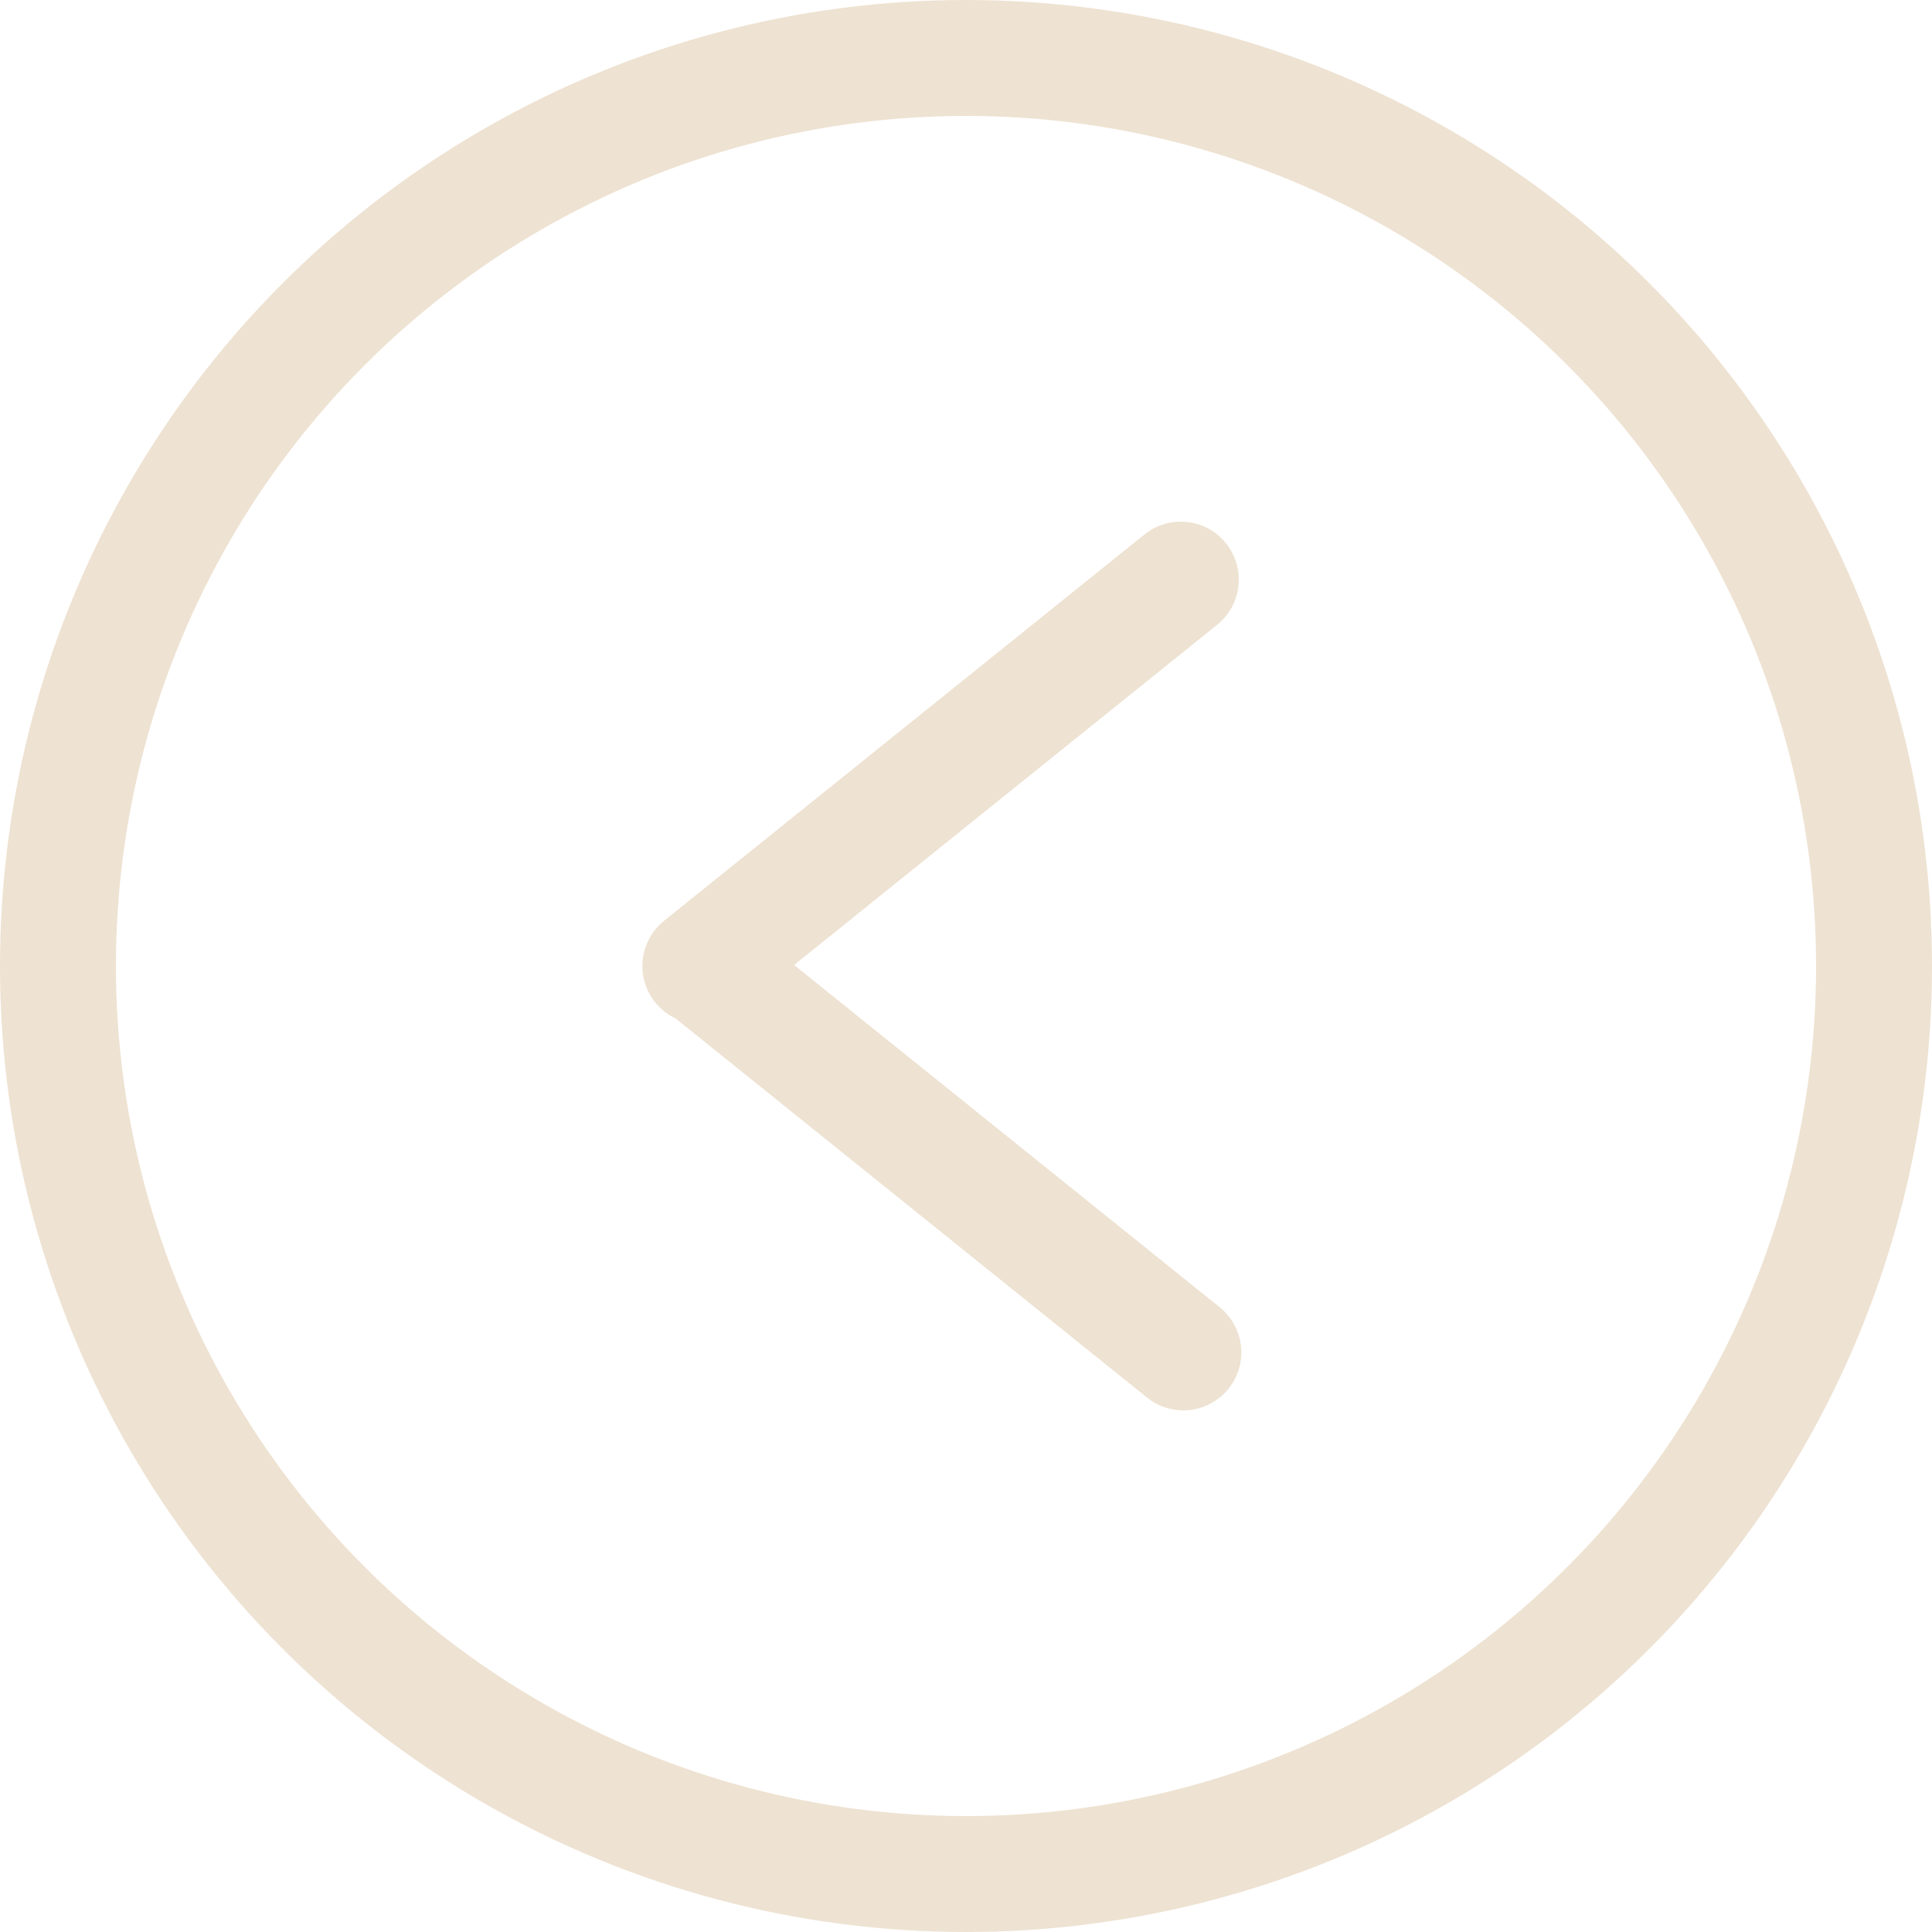 <svg width="20" height="20" viewBox="0 0 20 20" fill="none" xmlns="http://www.w3.org/2000/svg">
<circle cx="10" cy="10" r="9.4" stroke="#EEE2D2" stroke-width="1.2"/>
<path d="M7.25 10L12.224 6" stroke="#EEE2D2" stroke-width="1.2" stroke-linecap="round"/>
<path d="M7.276 10L12.25 14" stroke="#EEE2D2" stroke-width="1.2" stroke-linecap="round"/>
</svg>
